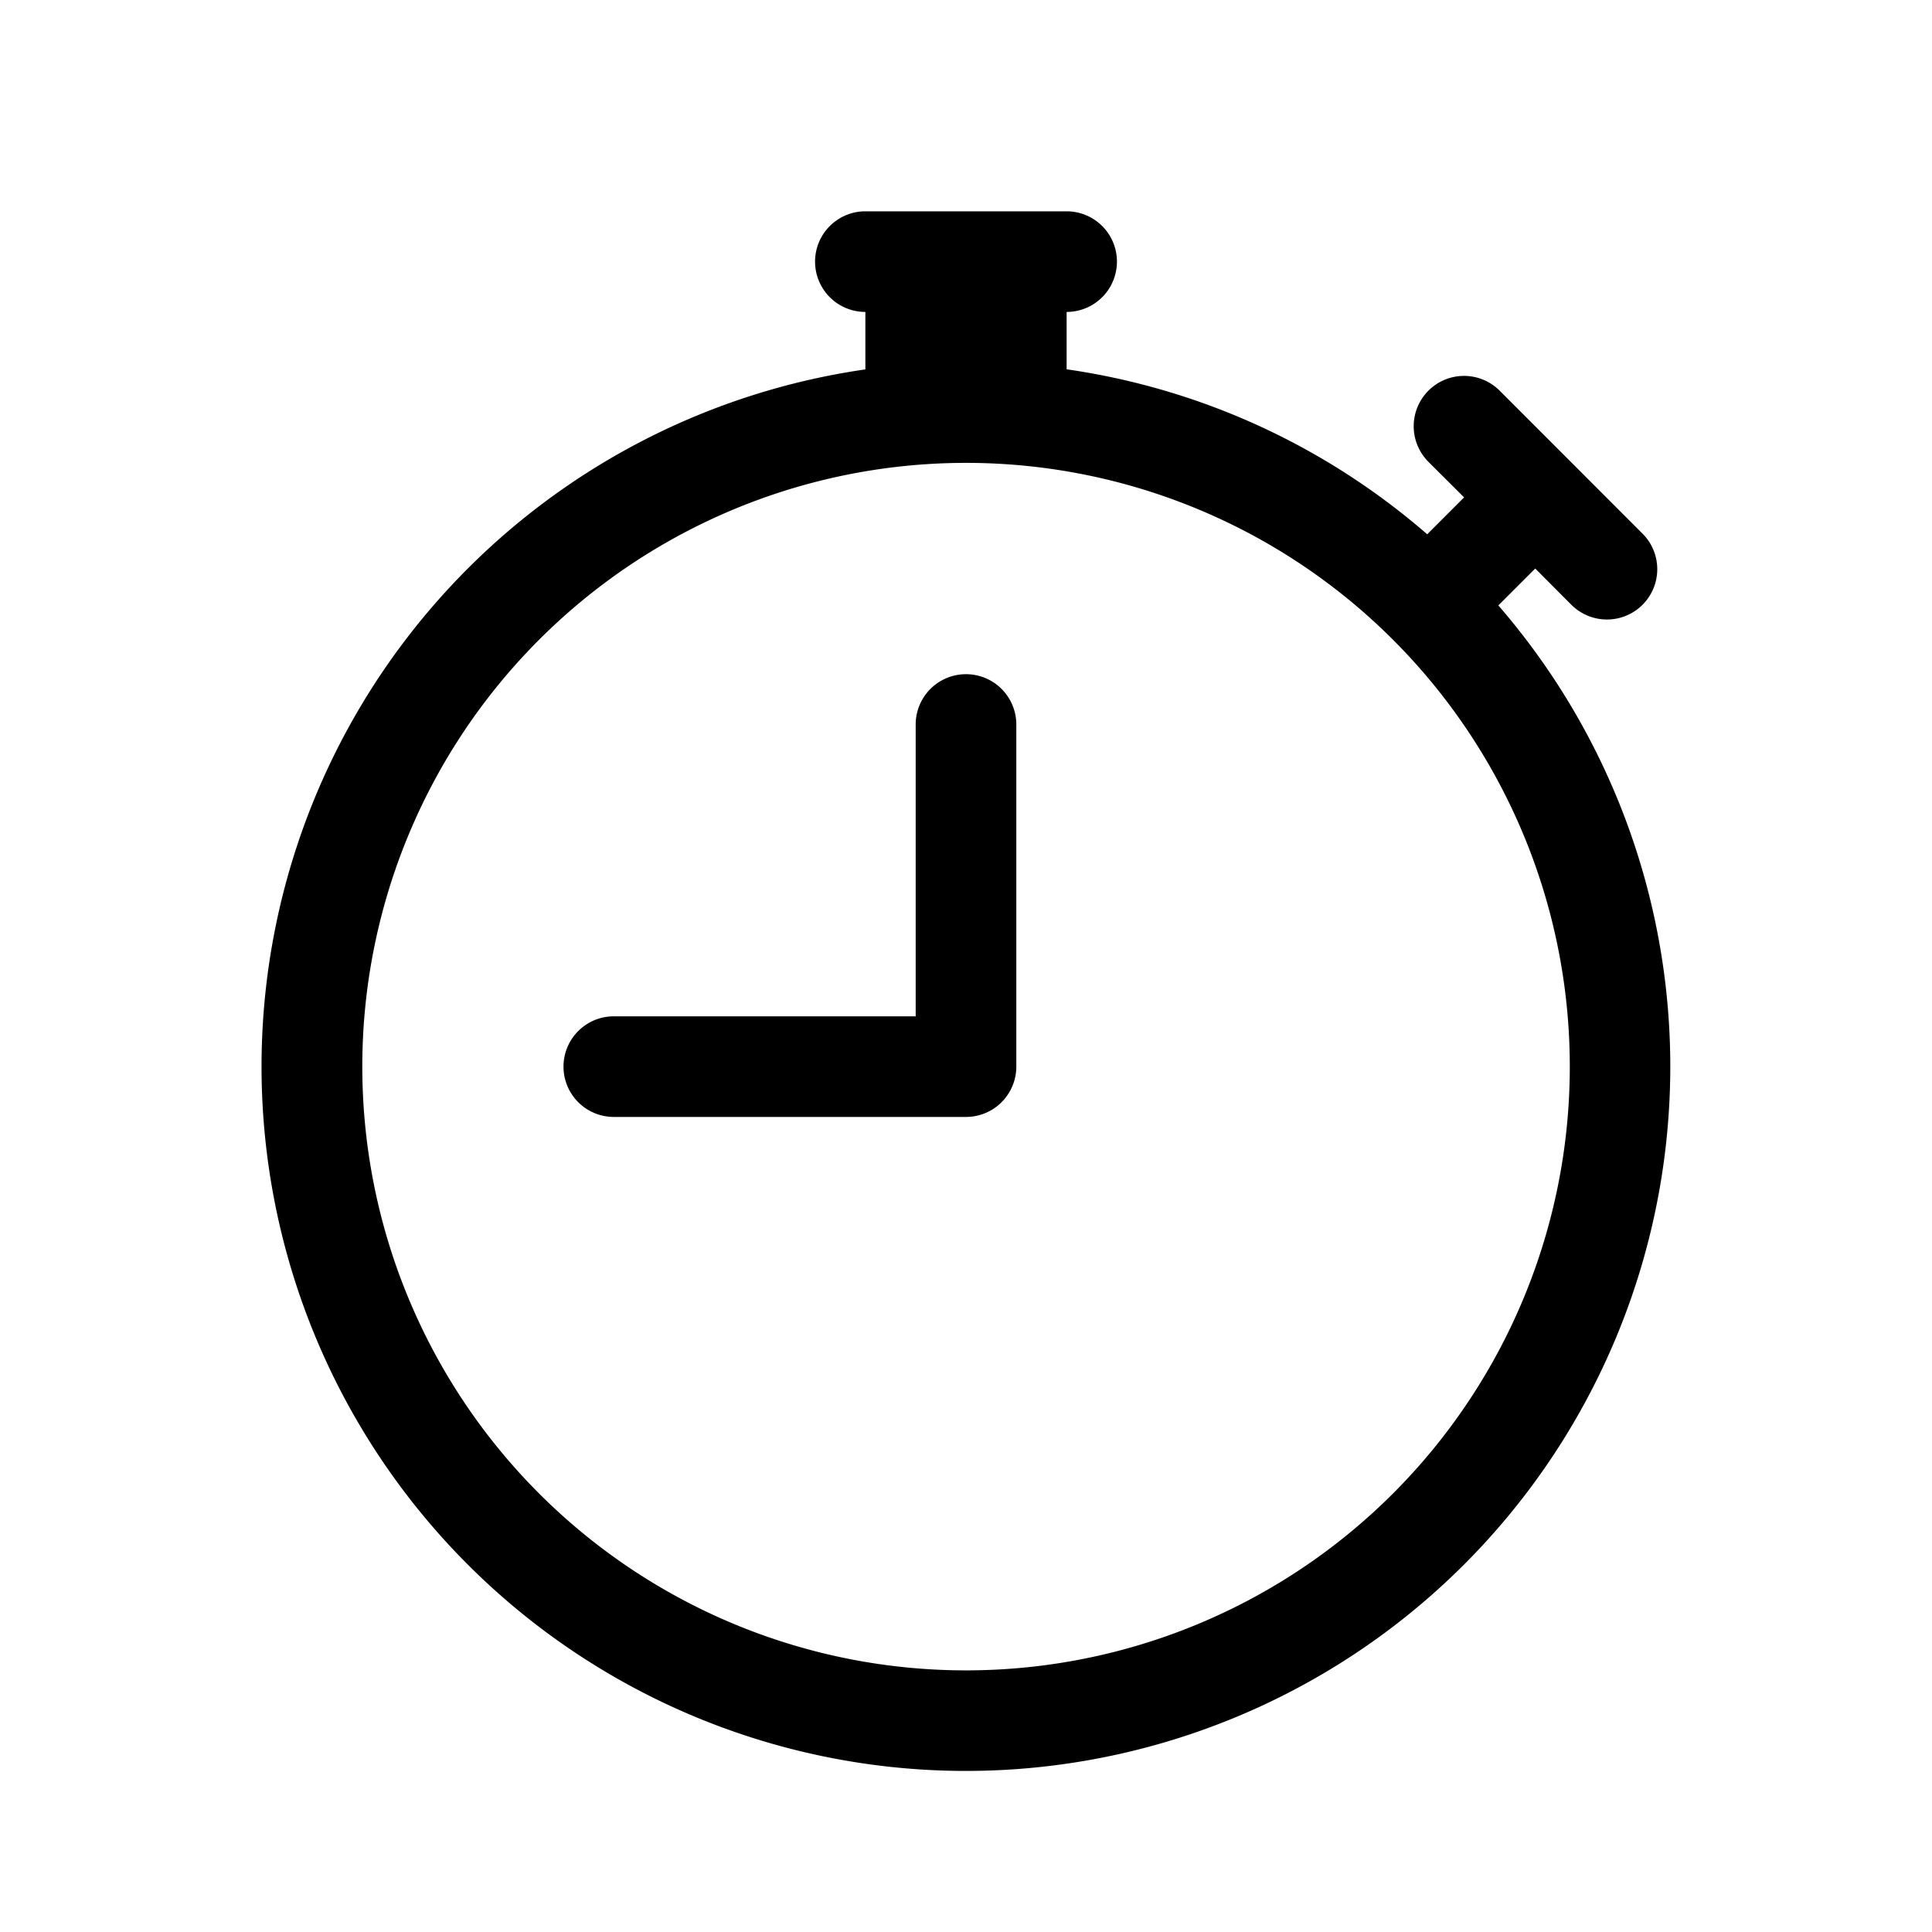 <svg xmlns="http://www.w3.org/2000/svg" width="100%" height="100%" viewBox="-1.6 -1.6 19.2 19.2"><path d="M8.5 5.6a.5.5 0 10-1 0v2.9h-3a.5.5 0 000 1H8a.5.5 0 00.5-.5V5.6z"/><path d="M6.5 1A.5.5 0 017 .5h2a.5.5 0 010 1v.57c1.36.196 2.594.78 3.584 1.64a.715.715 0 01.012-.013l.354-.354-.354-.353a.5.5 0 01.707-.708l1.414 1.415a.5.5 0 11-.707.707l-.353-.354-.354.354a.512.512 0 01-.013.012A7 7 0 117 2.071V1.5a.5.5 0 01-.5-.5zM8 3a6 6 0 10.001 12A6 6 0 008 3z"/></svg>